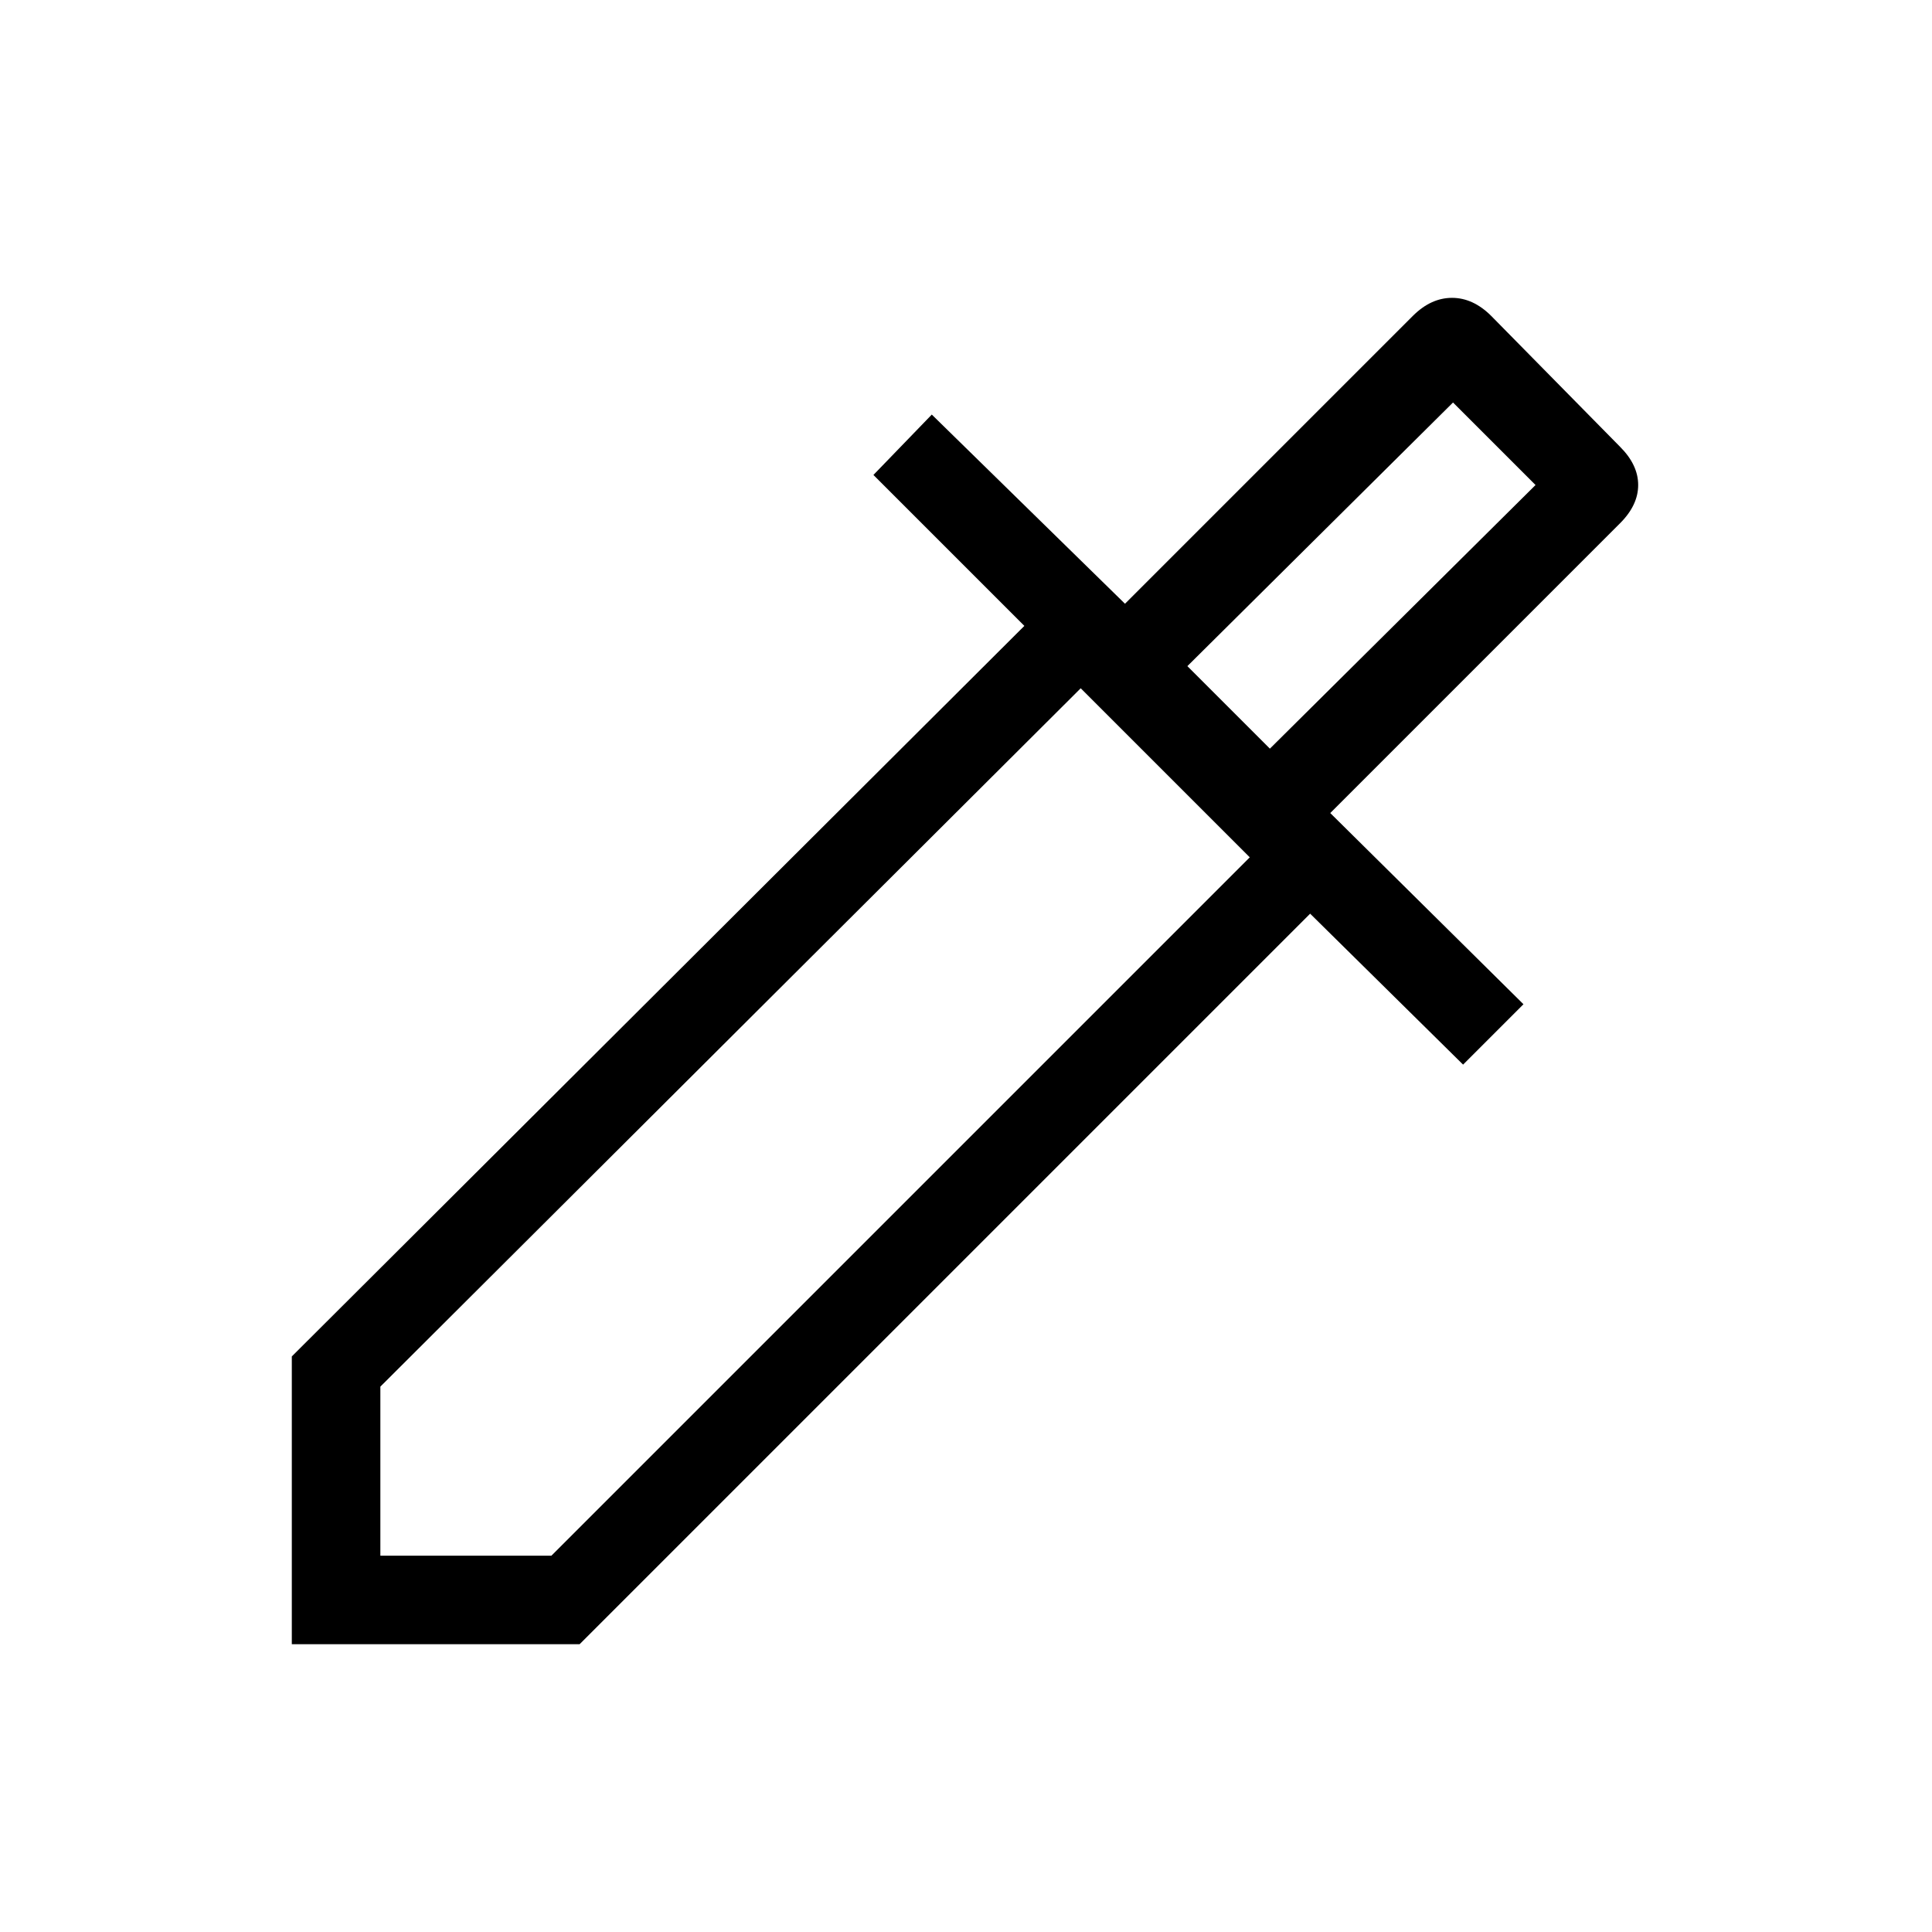 <svg xmlns="http://www.w3.org/2000/svg" height="48" width="48"><path d="M7.25 40.85V33.7L25.45 15.55L21.7 11.8L23.15 10.3L27.95 15L35.1 7.85Q35.55 7.4 36.075 7.4Q36.6 7.4 37.05 7.85L40.25 11.1Q40.7 11.55 40.7 12.05Q40.7 12.55 40.25 13L33.05 20.2L37.85 24.95L36.35 26.45L32.55 22.7L14.4 40.85ZM9.45 38.65H13.7L31.05 21.3L26.85 17.1L9.45 34.45ZM31.55 18.6 38.15 12.05 36.1 10 29.5 16.55ZM31.55 18.6 29.5 16.55 31.55 18.6Z"/></svg>